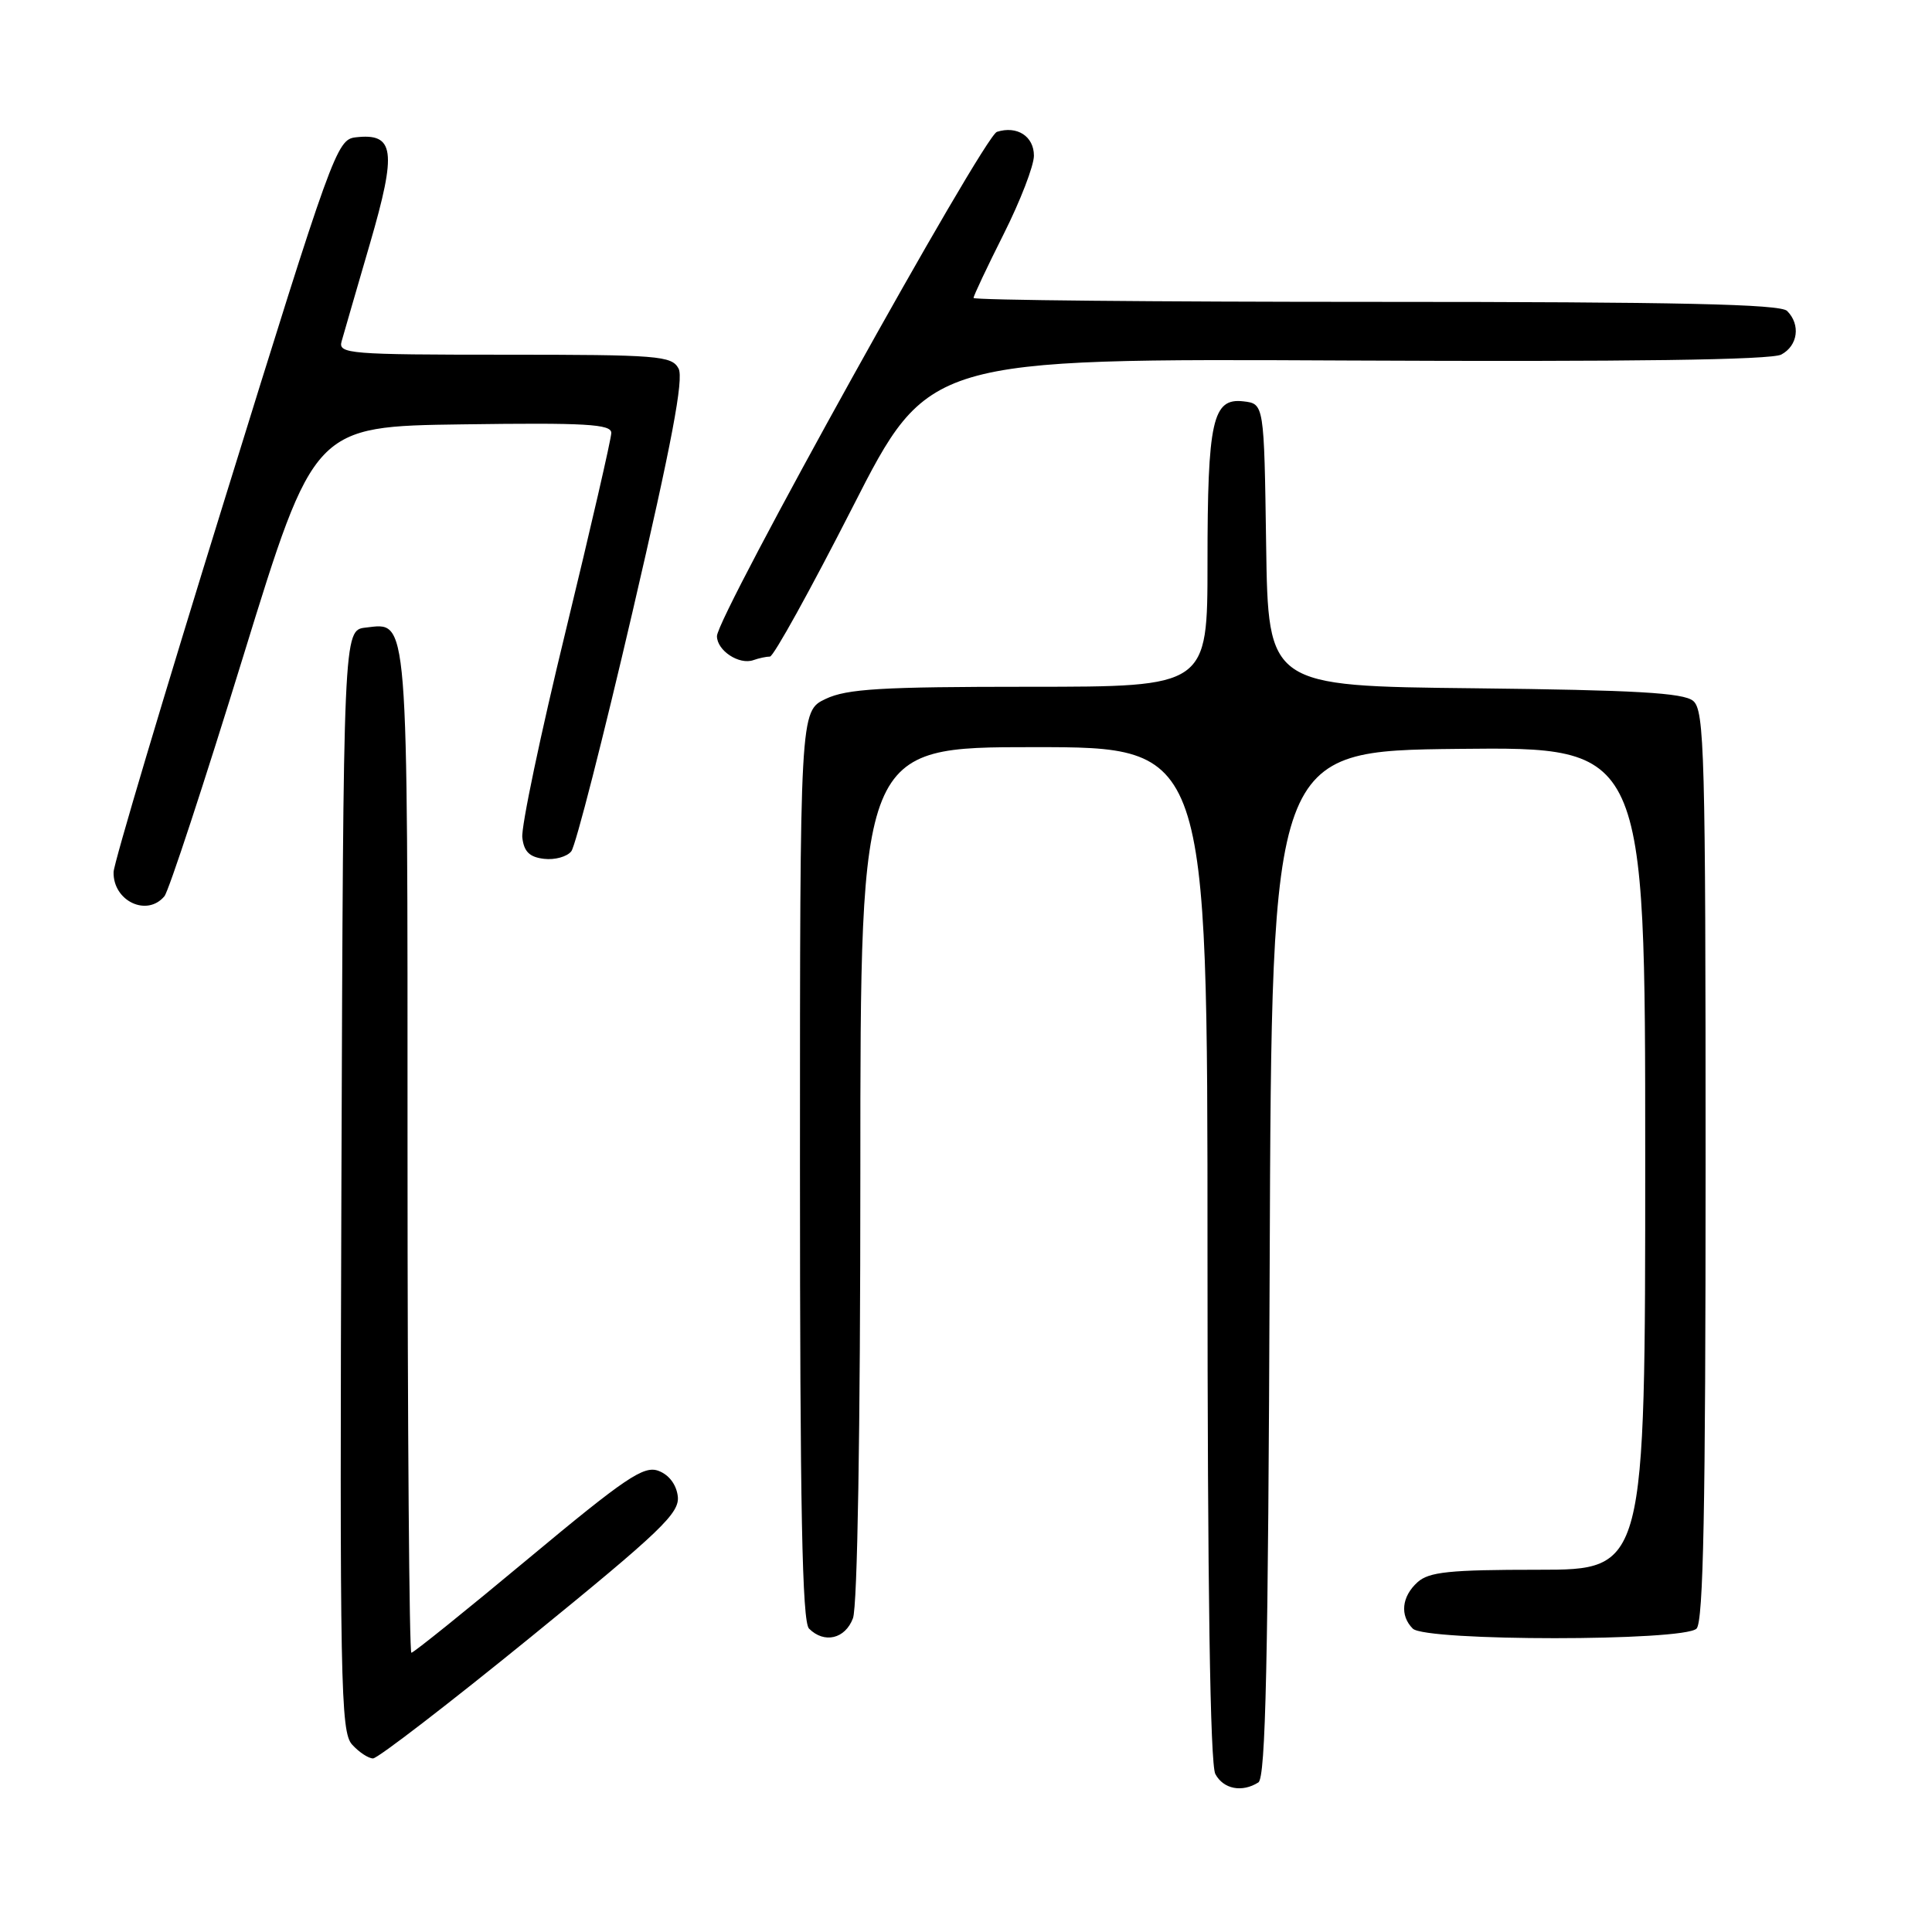 <?xml version="1.0" encoding="UTF-8" standalone="no"?>
<!DOCTYPE svg PUBLIC "-//W3C//DTD SVG 1.1//EN" "http://www.w3.org/Graphics/SVG/1.1/DTD/svg11.dtd" >
<svg xmlns="http://www.w3.org/2000/svg" xmlns:xlink="http://www.w3.org/1999/xlink" version="1.1" viewBox="0 0 256 256">
 <g >
 <path fill="currentColor"
d=" M 166.74 236.18 C 167.71 235.57 168.04 220.28 168.24 167.45 C 168.50 99.50 168.50 99.50 193.25 99.23 C 218.00 98.97 218.00 98.97 218.00 153.48 C 218.00 208.00 218.00 208.00 203.83 208.00 C 192.05 208.00 189.35 208.28 187.83 209.65 C 185.72 211.56 185.47 214.07 187.20 215.80 C 188.89 217.49 223.11 217.49 224.80 215.80 C 225.71 214.89 226.00 199.89 226.00 154.42 C 226.00 99.69 225.85 94.12 224.35 92.87 C 223.06 91.80 216.72 91.44 195.37 91.20 C 168.04 90.91 168.04 90.91 167.77 72.20 C 167.50 53.50 167.50 53.50 164.75 53.18 C 160.67 52.71 160.00 55.72 160.00 74.57 C 160.00 91.00 160.00 91.00 136.40 91.00 C 116.76 91.00 112.23 91.27 109.40 92.61 C 106.00 94.23 106.00 94.23 106.00 154.41 C 106.00 199.89 106.29 214.89 107.20 215.80 C 109.22 217.82 111.99 217.17 113.02 214.43 C 113.62 212.88 114.00 189.68 114.00 155.43 C 114.00 99.00 114.00 99.00 137.00 99.00 C 160.00 99.00 160.00 99.00 160.00 166.07 C 160.00 210.38 160.35 233.79 161.04 235.07 C 162.11 237.07 164.58 237.55 166.74 236.18 Z  M 70.34 216.91 C 87.63 202.84 90.08 200.49 89.81 198.26 C 89.62 196.70 88.63 195.40 87.24 194.89 C 85.30 194.17 82.87 195.81 70.00 206.53 C 61.77 213.39 54.80 219.00 54.51 219.00 C 54.23 219.00 54.00 189.16 54.00 152.69 C 54.00 80.45 54.16 82.51 48.45 83.16 C 45.50 83.50 45.50 83.50 45.24 156.41 C 45.01 223.20 45.13 229.48 46.65 231.16 C 47.56 232.17 48.82 233.00 49.43 233.00 C 50.05 233.00 59.46 225.76 70.34 216.91 Z  M 21.79 118.75 C 22.36 118.06 27.05 103.78 32.22 87.00 C 41.62 56.50 41.62 56.50 61.31 56.23 C 77.63 56.00 81.00 56.20 81.00 57.36 C 81.00 58.12 78.28 69.93 74.96 83.60 C 71.63 97.27 69.04 109.59 69.21 110.98 C 69.42 112.85 70.17 113.58 72.09 113.80 C 73.51 113.97 75.14 113.52 75.70 112.80 C 76.27 112.09 79.92 97.81 83.81 81.08 C 89.01 58.72 90.63 50.17 89.91 48.83 C 89.01 47.14 87.22 47.00 66.85 47.00 C 46.30 47.00 44.80 46.88 45.26 45.25 C 45.53 44.29 47.22 38.45 49.02 32.28 C 52.61 19.95 52.29 17.59 47.10 18.20 C 44.63 18.49 44.01 20.20 29.82 66.00 C 21.72 92.12 15.07 114.42 15.05 115.55 C 14.96 119.39 19.48 121.54 21.79 118.75 Z  M 102.02 87.00 C 102.50 87.00 107.41 78.11 112.95 67.25 C 123.01 47.50 123.01 47.50 178.54 47.77 C 215.97 47.95 234.71 47.69 236.03 46.98 C 238.24 45.80 238.61 43.01 236.80 41.20 C 235.90 40.30 222.42 40.00 182.30 40.00 C 152.98 40.00 129.00 39.77 129.00 39.48 C 129.00 39.19 130.80 35.38 133.00 31.00 C 135.20 26.62 137.00 21.96 137.00 20.63 C 137.00 18.06 134.77 16.62 132.10 17.47 C 130.33 18.03 95.00 81.66 95.00 84.29 C 95.00 86.20 97.94 88.14 99.83 87.47 C 100.56 87.21 101.55 87.00 102.02 87.00 Z "/>
</g>
</svg>